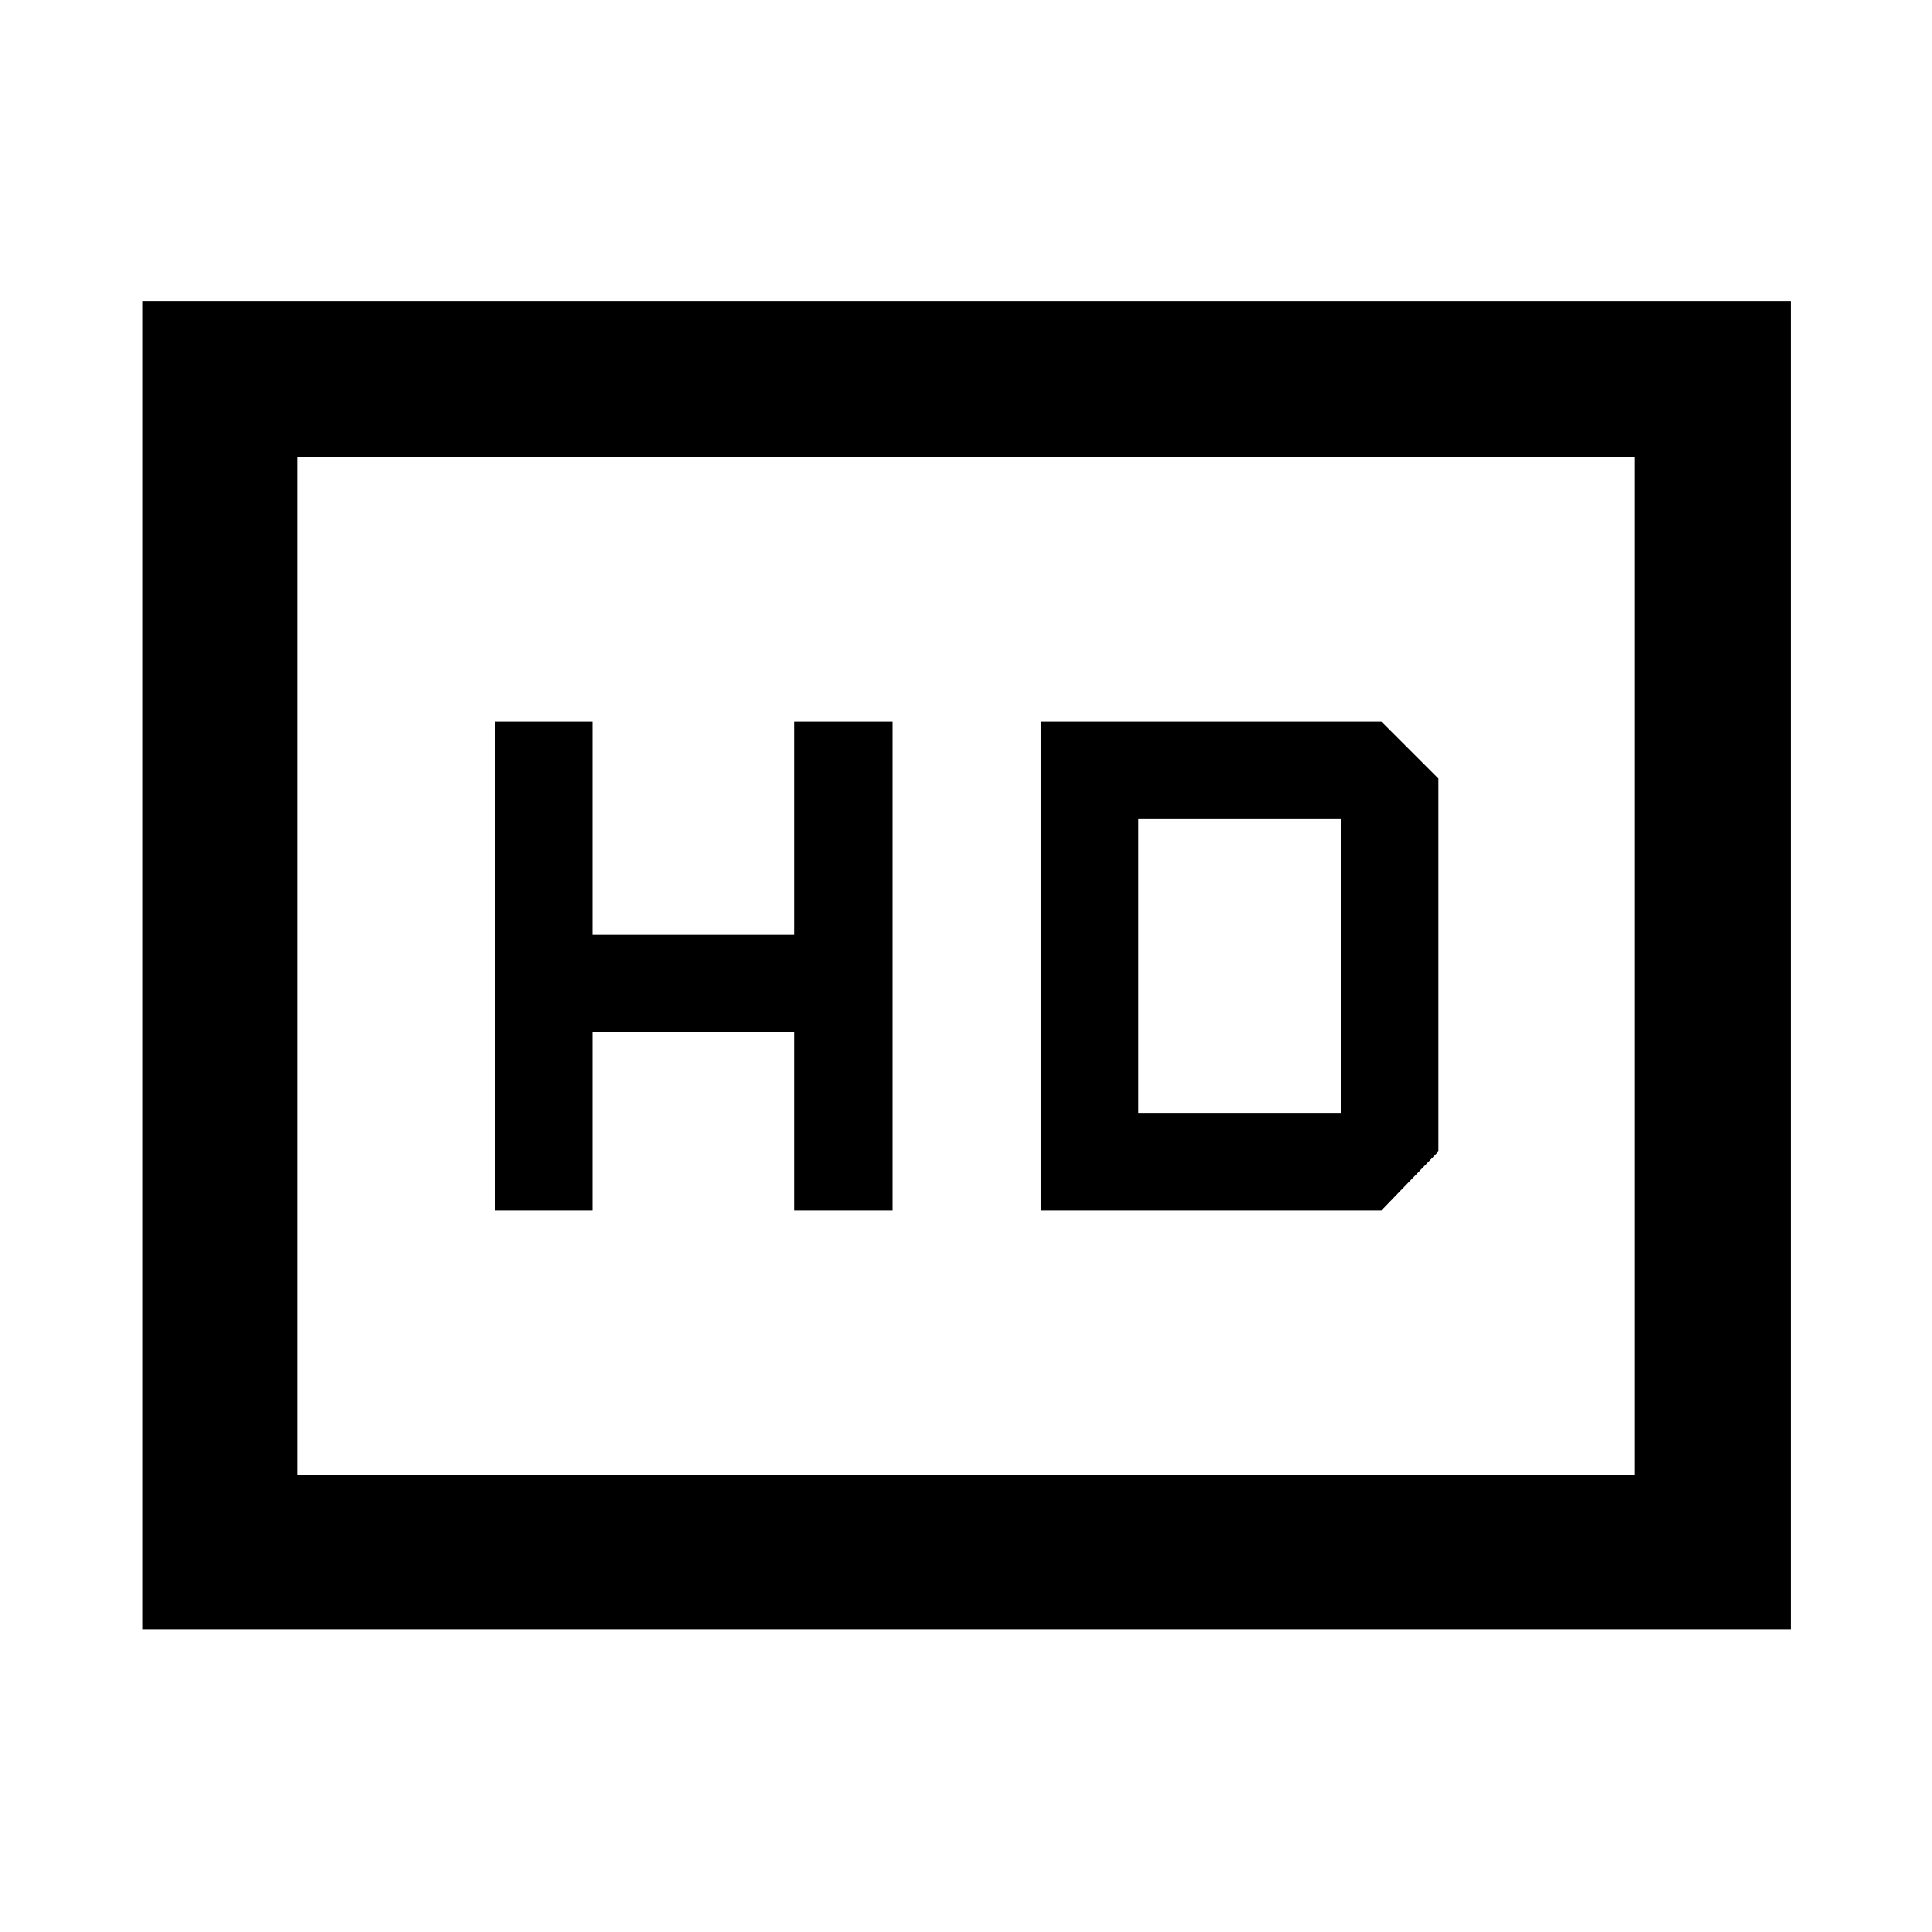<svg xmlns="http://www.w3.org/2000/svg" height="48" viewBox="0 -960 960 960" width="48"><path d="M245.83-358.5h48.5V-447h100.5v88.5h48.5v-243h-48.5v106h-100.5v-106h-48.5v243Zm271.41 0h169.15l28.35-29.35v-185.3l-28.35-28.35H517.24v243Zm48.5-48.5v-146h100.5v146h-100.5ZM70.87-150.37V-810.2H889.7v659.83H70.87Zm76.72-76.72h664.82v-505.82H147.59v505.82Zm0 0v-505.82 505.82Z"/></svg>